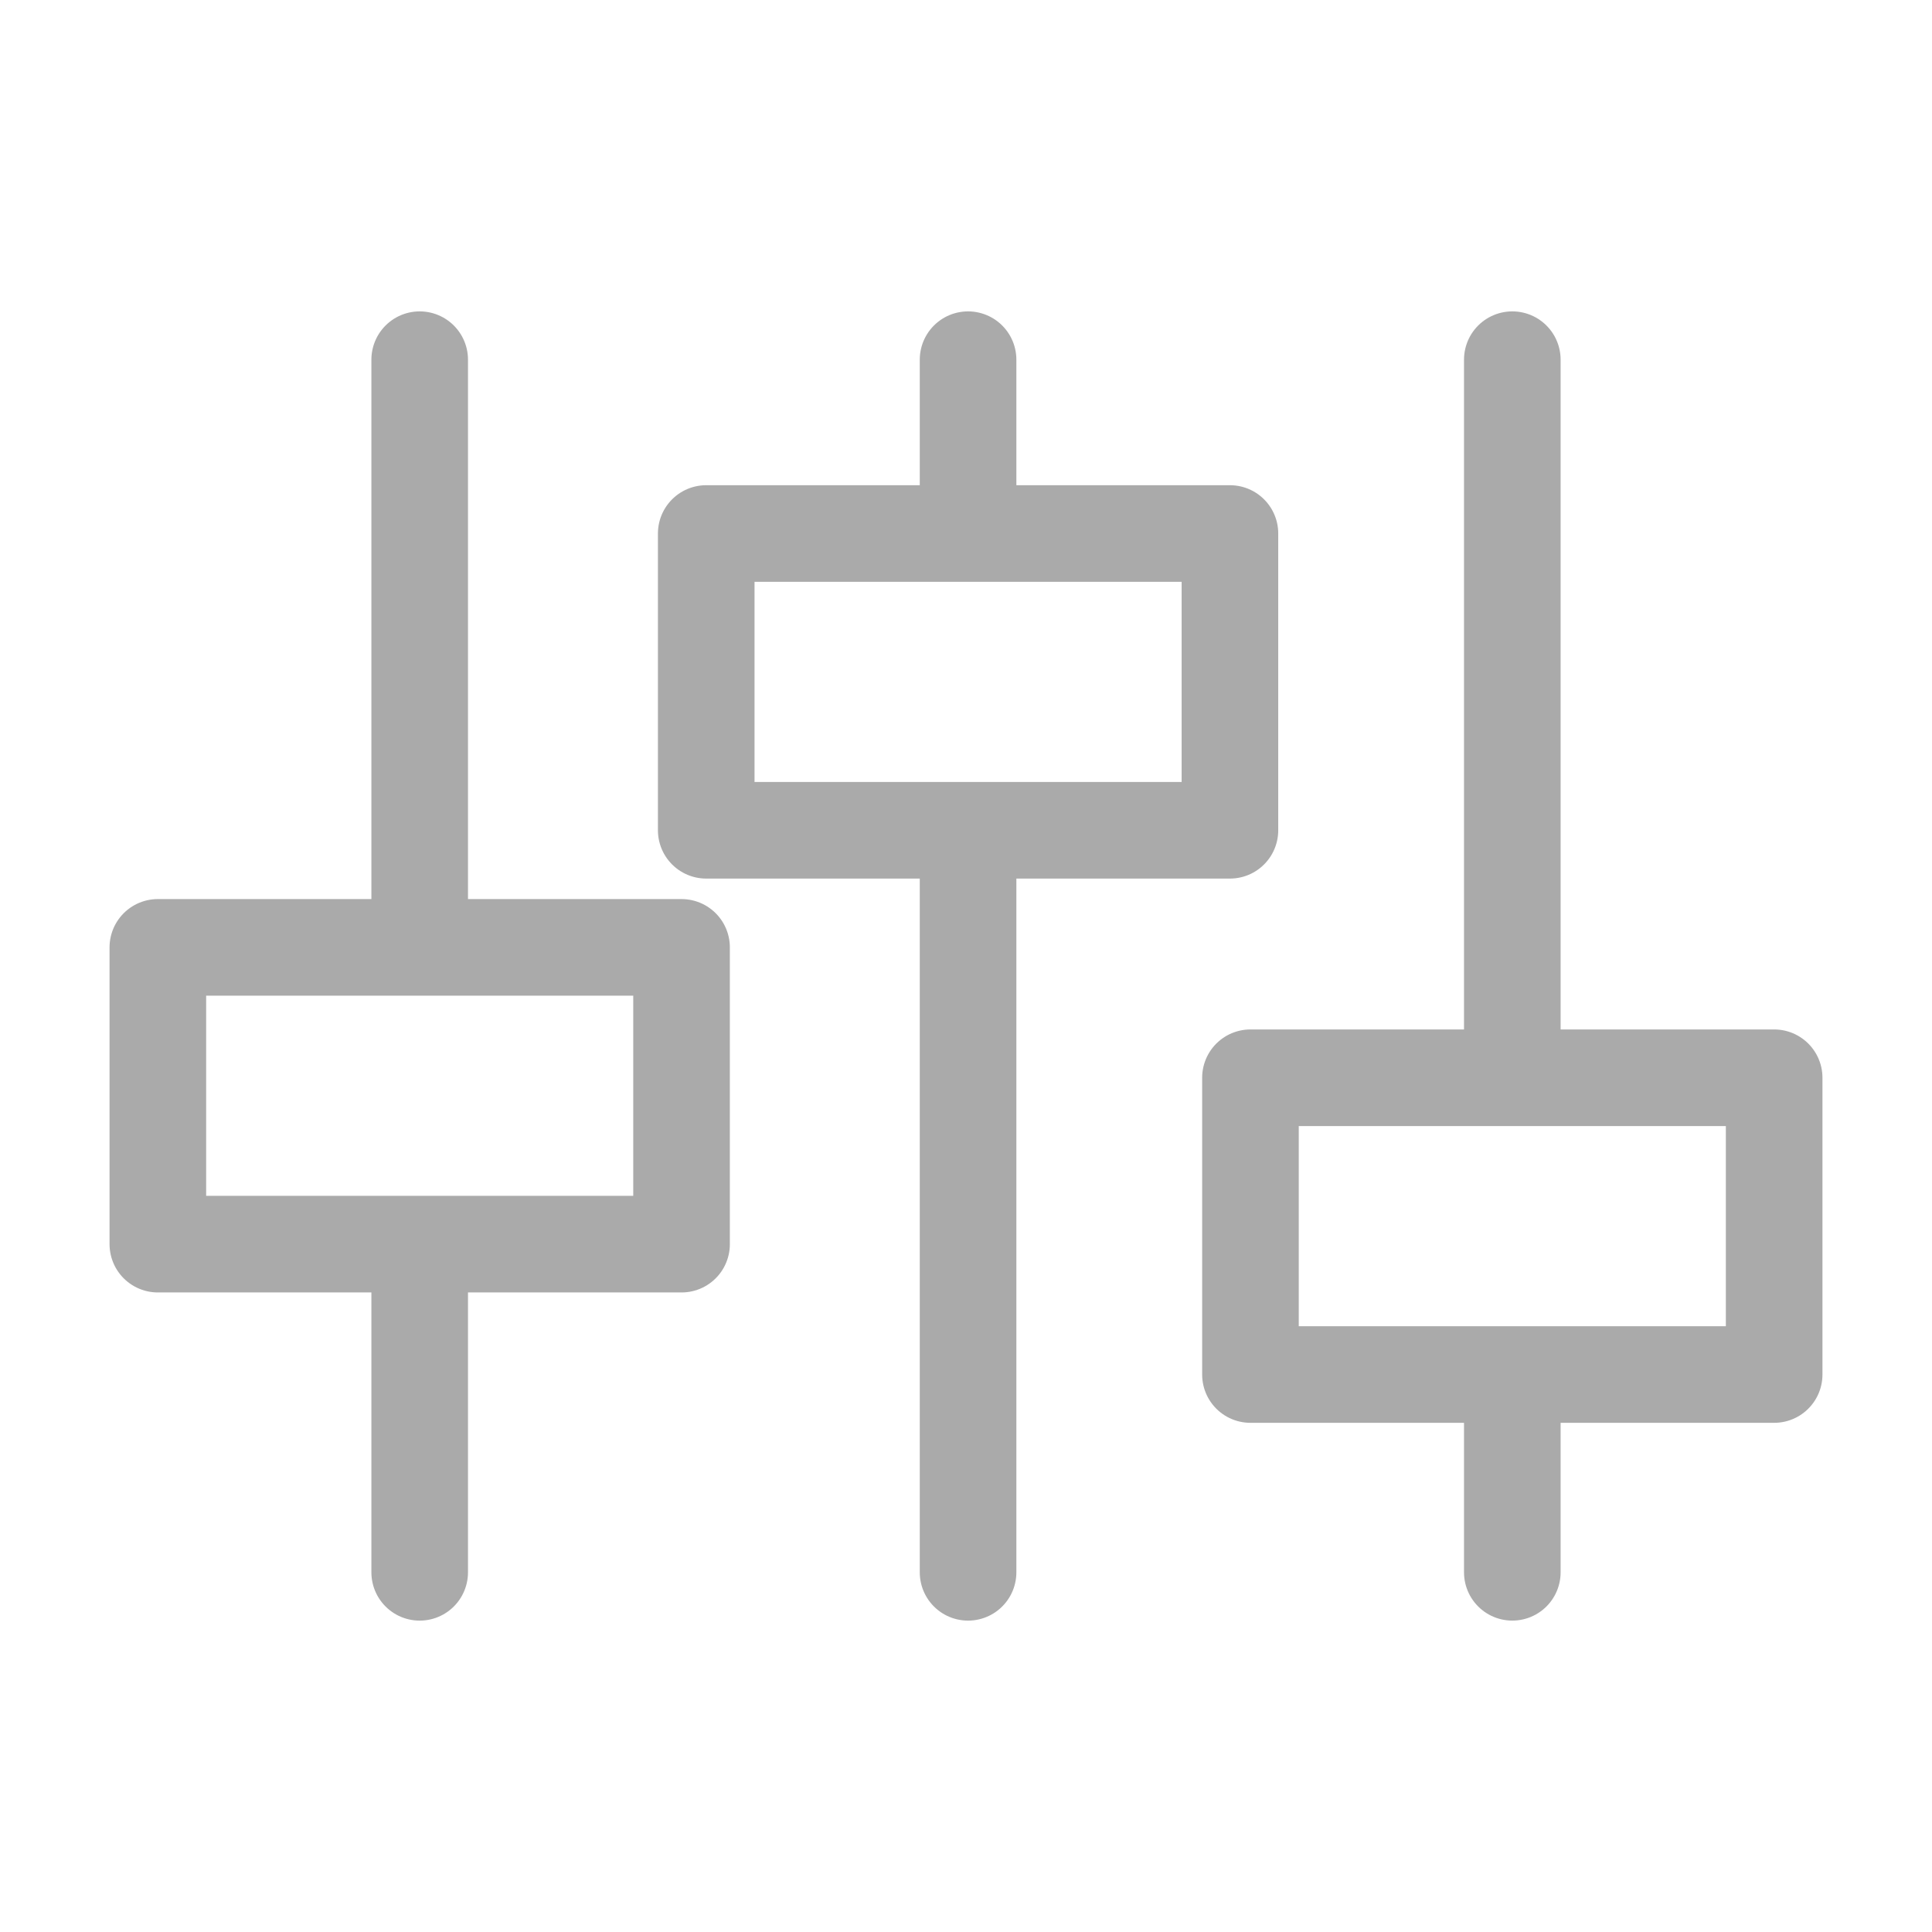 <svg xmlns="http://www.w3.org/2000/svg" width="100" height="100">
    <g fill="none" stroke="#aaa" stroke-linecap="round" stroke-linejoin="round" stroke-width="5" paint-order="fill markers stroke">
        <path d="M8.17 49.036h27.107v15.361H8.17zM21.723 48.393V18.617M21.723 65.018v16.365M36.554 27.614h27.107v15.361H36.554zM50.107 27.079v-8.462M50.107 43.81v37.573M64.723 55.784H91.83v15.361H64.723zM78.277 54.713V18.617M78.277 71.552v9.83"/>
    </g>
</svg>
